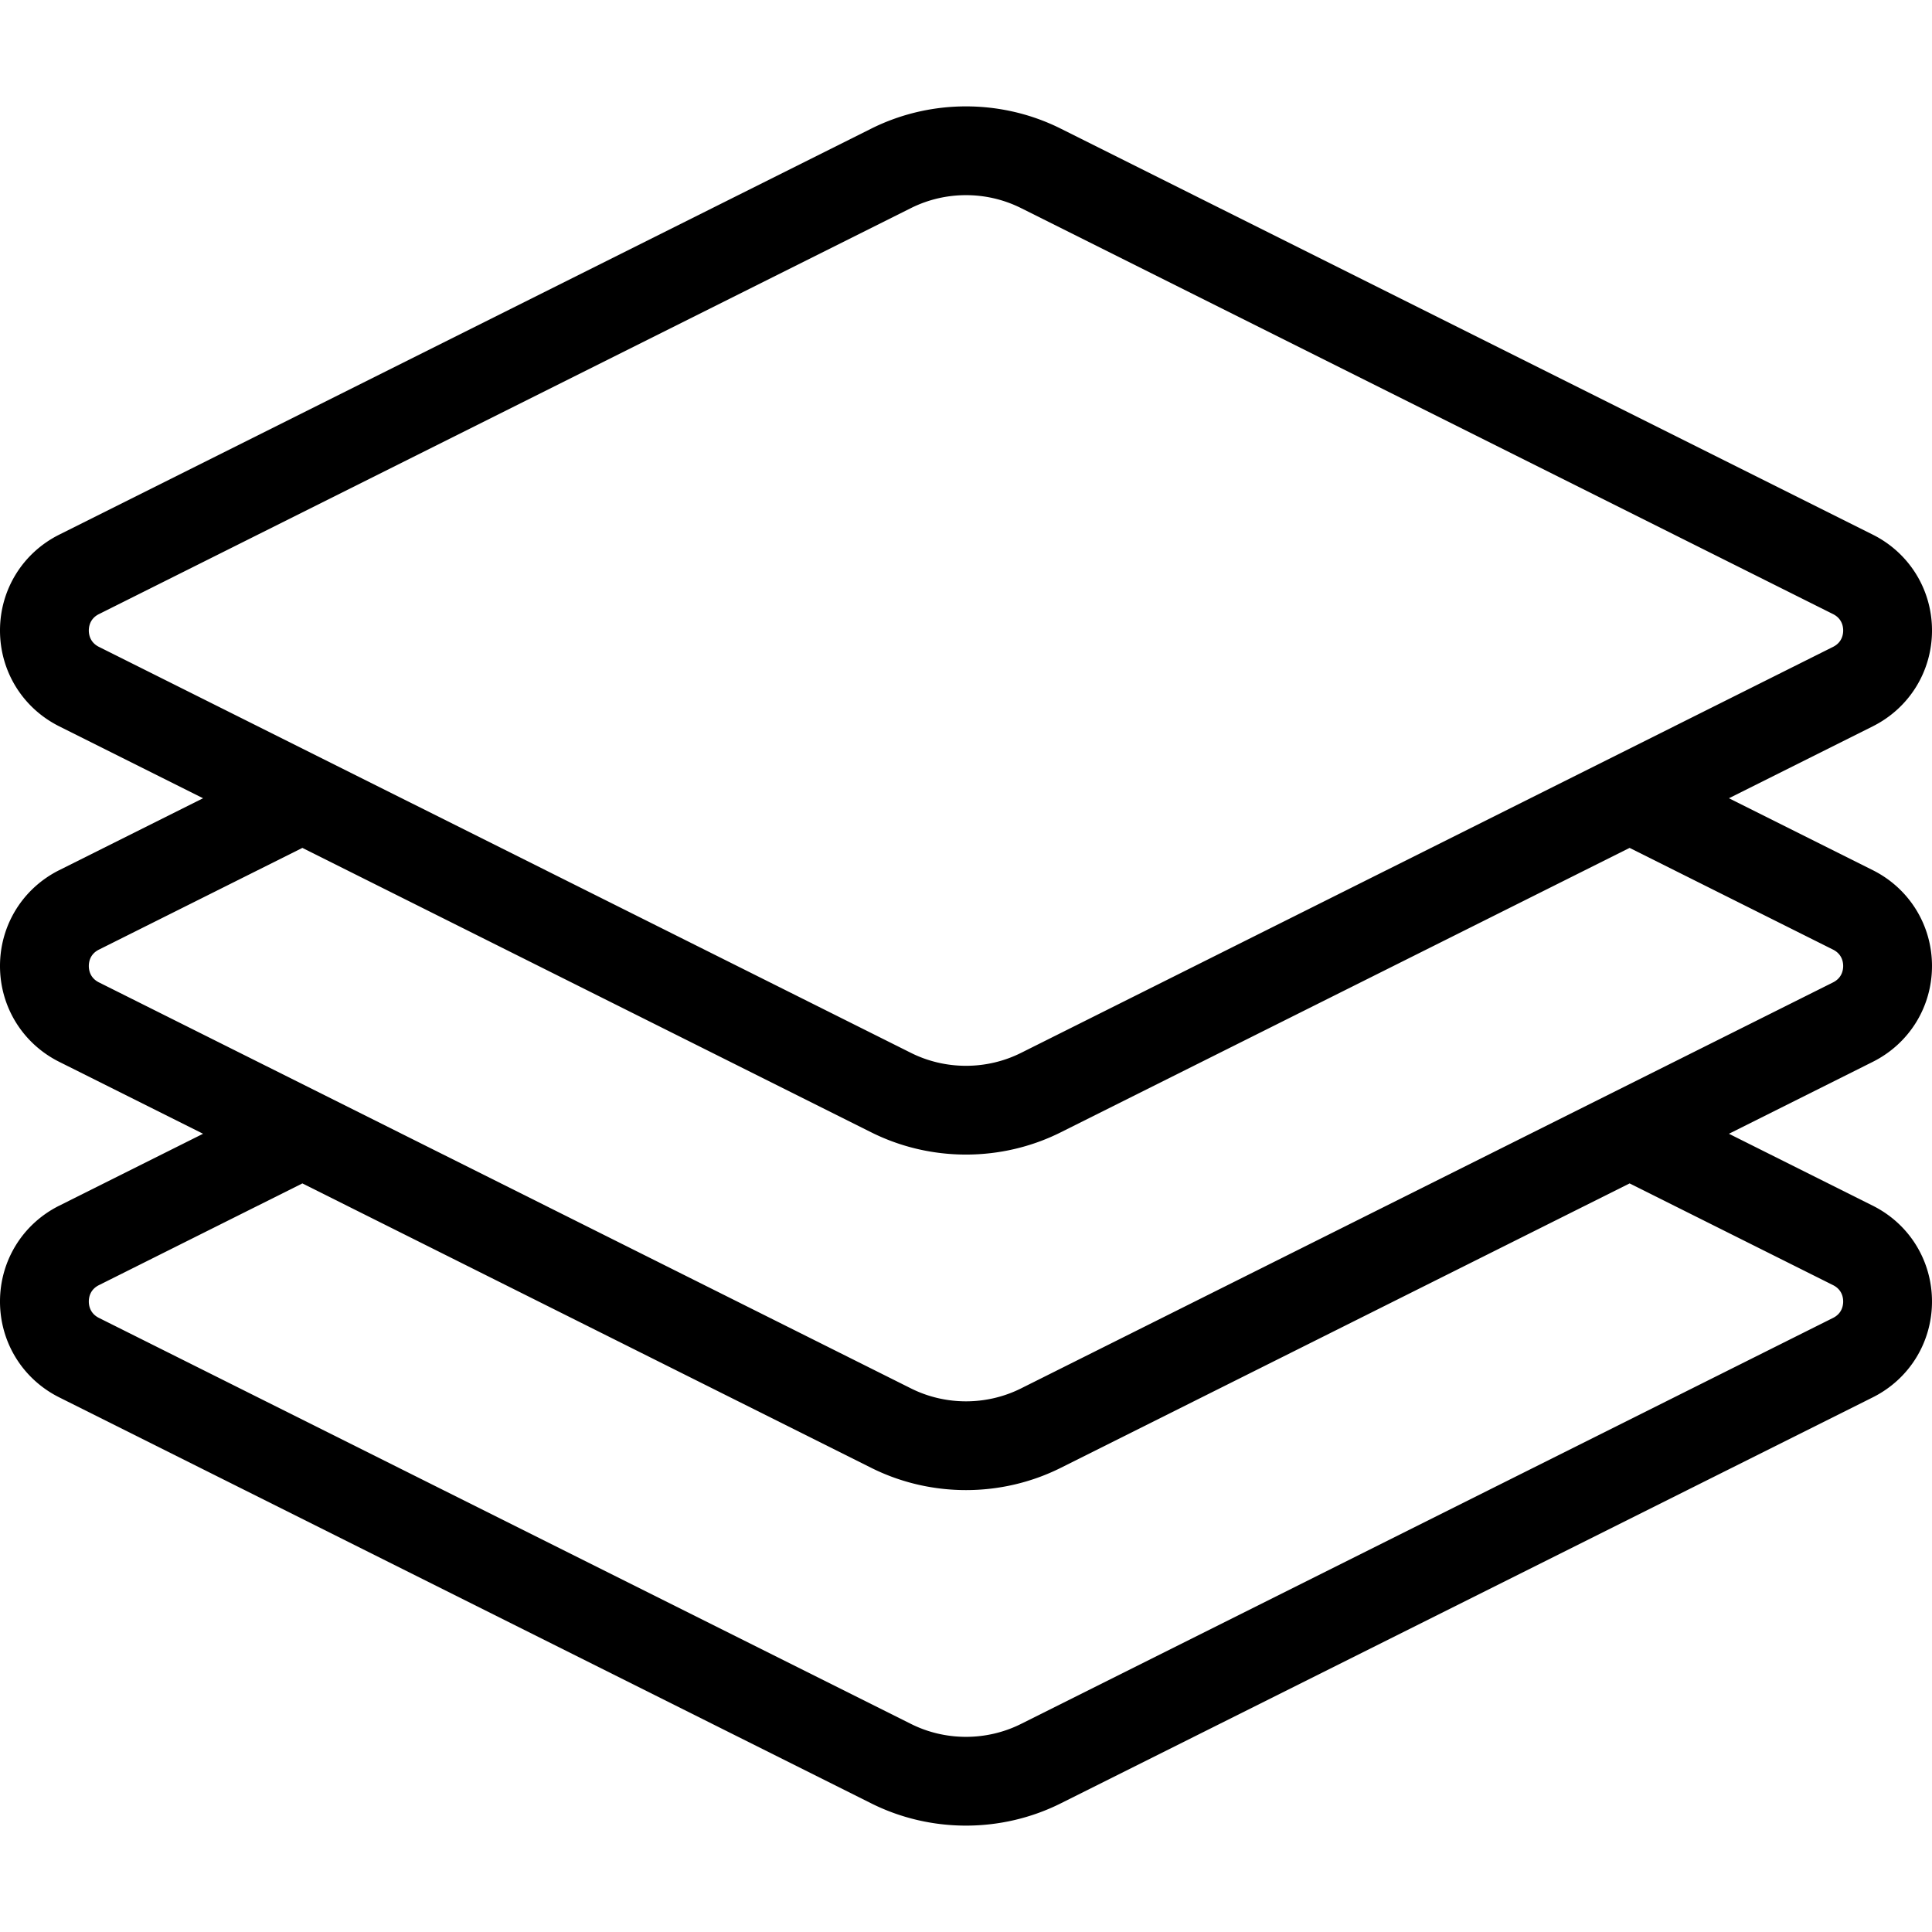 <svg xmlns="http://www.w3.org/2000/svg" viewBox="0 0 512.001 512.001"><path d="M512 256.001c0-10.821-6.012-20.551-15.694-25.398l-38.122-19.061 38.122-19.06a.014.014 0 0 1 .004-.002c9.68-4.845 15.692-14.576 15.692-25.397 0-10.819-6.013-20.55-15.694-25.397L281.09 34.08c-15.712-7.849-34.47-7.849-50.185.001L15.691 141.691C6.013 146.534 0 156.264 0 167.084c0 10.821 6.012 20.551 15.694 25.398l38.121 19.06-38.126 19.063C6.012 235.45 0 245.18 0 256.001s6.012 20.551 15.694 25.397l38.121 19.061-38.118 19.059C6.02 324.353.004 334.08 0 344.902c-.004 10.828 6.008 20.564 15.694 25.412l215.215 107.608c7.856 3.925 16.471 5.886 25.09 5.886s17.238-1.963 25.095-5.887l215.215-107.608c9.682-4.845 15.695-14.582 15.691-25.41-.004-10.822-6.02-20.549-15.694-25.381l-38.122-19.061 38.126-19.063c9.678-4.846 15.69-14.576 15.69-25.397zm-485.775-84.57c-2.339-1.171-2.687-3.226-2.687-4.346s.35-3.175 2.683-4.343L241.429 55.138a32.617 32.617 0 0 1 14.573-3.418 32.614 32.614 0 0 1 14.567 3.417L485.776 162.74c2.337 1.17 2.687 3.225 2.687 4.345s-.348 3.175-2.687 4.346L270.572 279.032c-9.125 4.558-20.019 4.558-29.139.001L26.225 171.431zm459.558 169.144c2.33 1.164 2.679 3.215 2.679 4.336.001 1.123-.348 3.182-2.683 4.35L270.571 456.865c-9.125 4.558-20.019 4.559-29.139.001L26.225 349.262c-2.339-1.171-2.688-3.229-2.687-4.352 0-1.119.348-3.171 2.683-4.337l53.912-26.956 150.776 75.387c7.856 3.925 16.471 5.886 25.089 5.886 8.619 0 17.238-1.963 25.095-5.887l150.772-75.386 53.918 26.958zm-.005-80.23L270.571 367.949c-9.125 4.558-20.019 4.559-29.139.001L26.225 260.347c-2.339-1.17-2.687-3.225-2.687-4.345 0-1.122.348-3.175 2.683-4.344l53.912-26.956 150.776 75.387c7.855 3.925 16.472 5.886 25.089 5.886 8.617 0 17.237-1.962 25.094-5.888l150.774-75.386 53.908 26.954c2.339 1.171 2.687 3.225 2.687 4.346.001 1.12-.348 3.175-2.683 4.344z"/></svg>